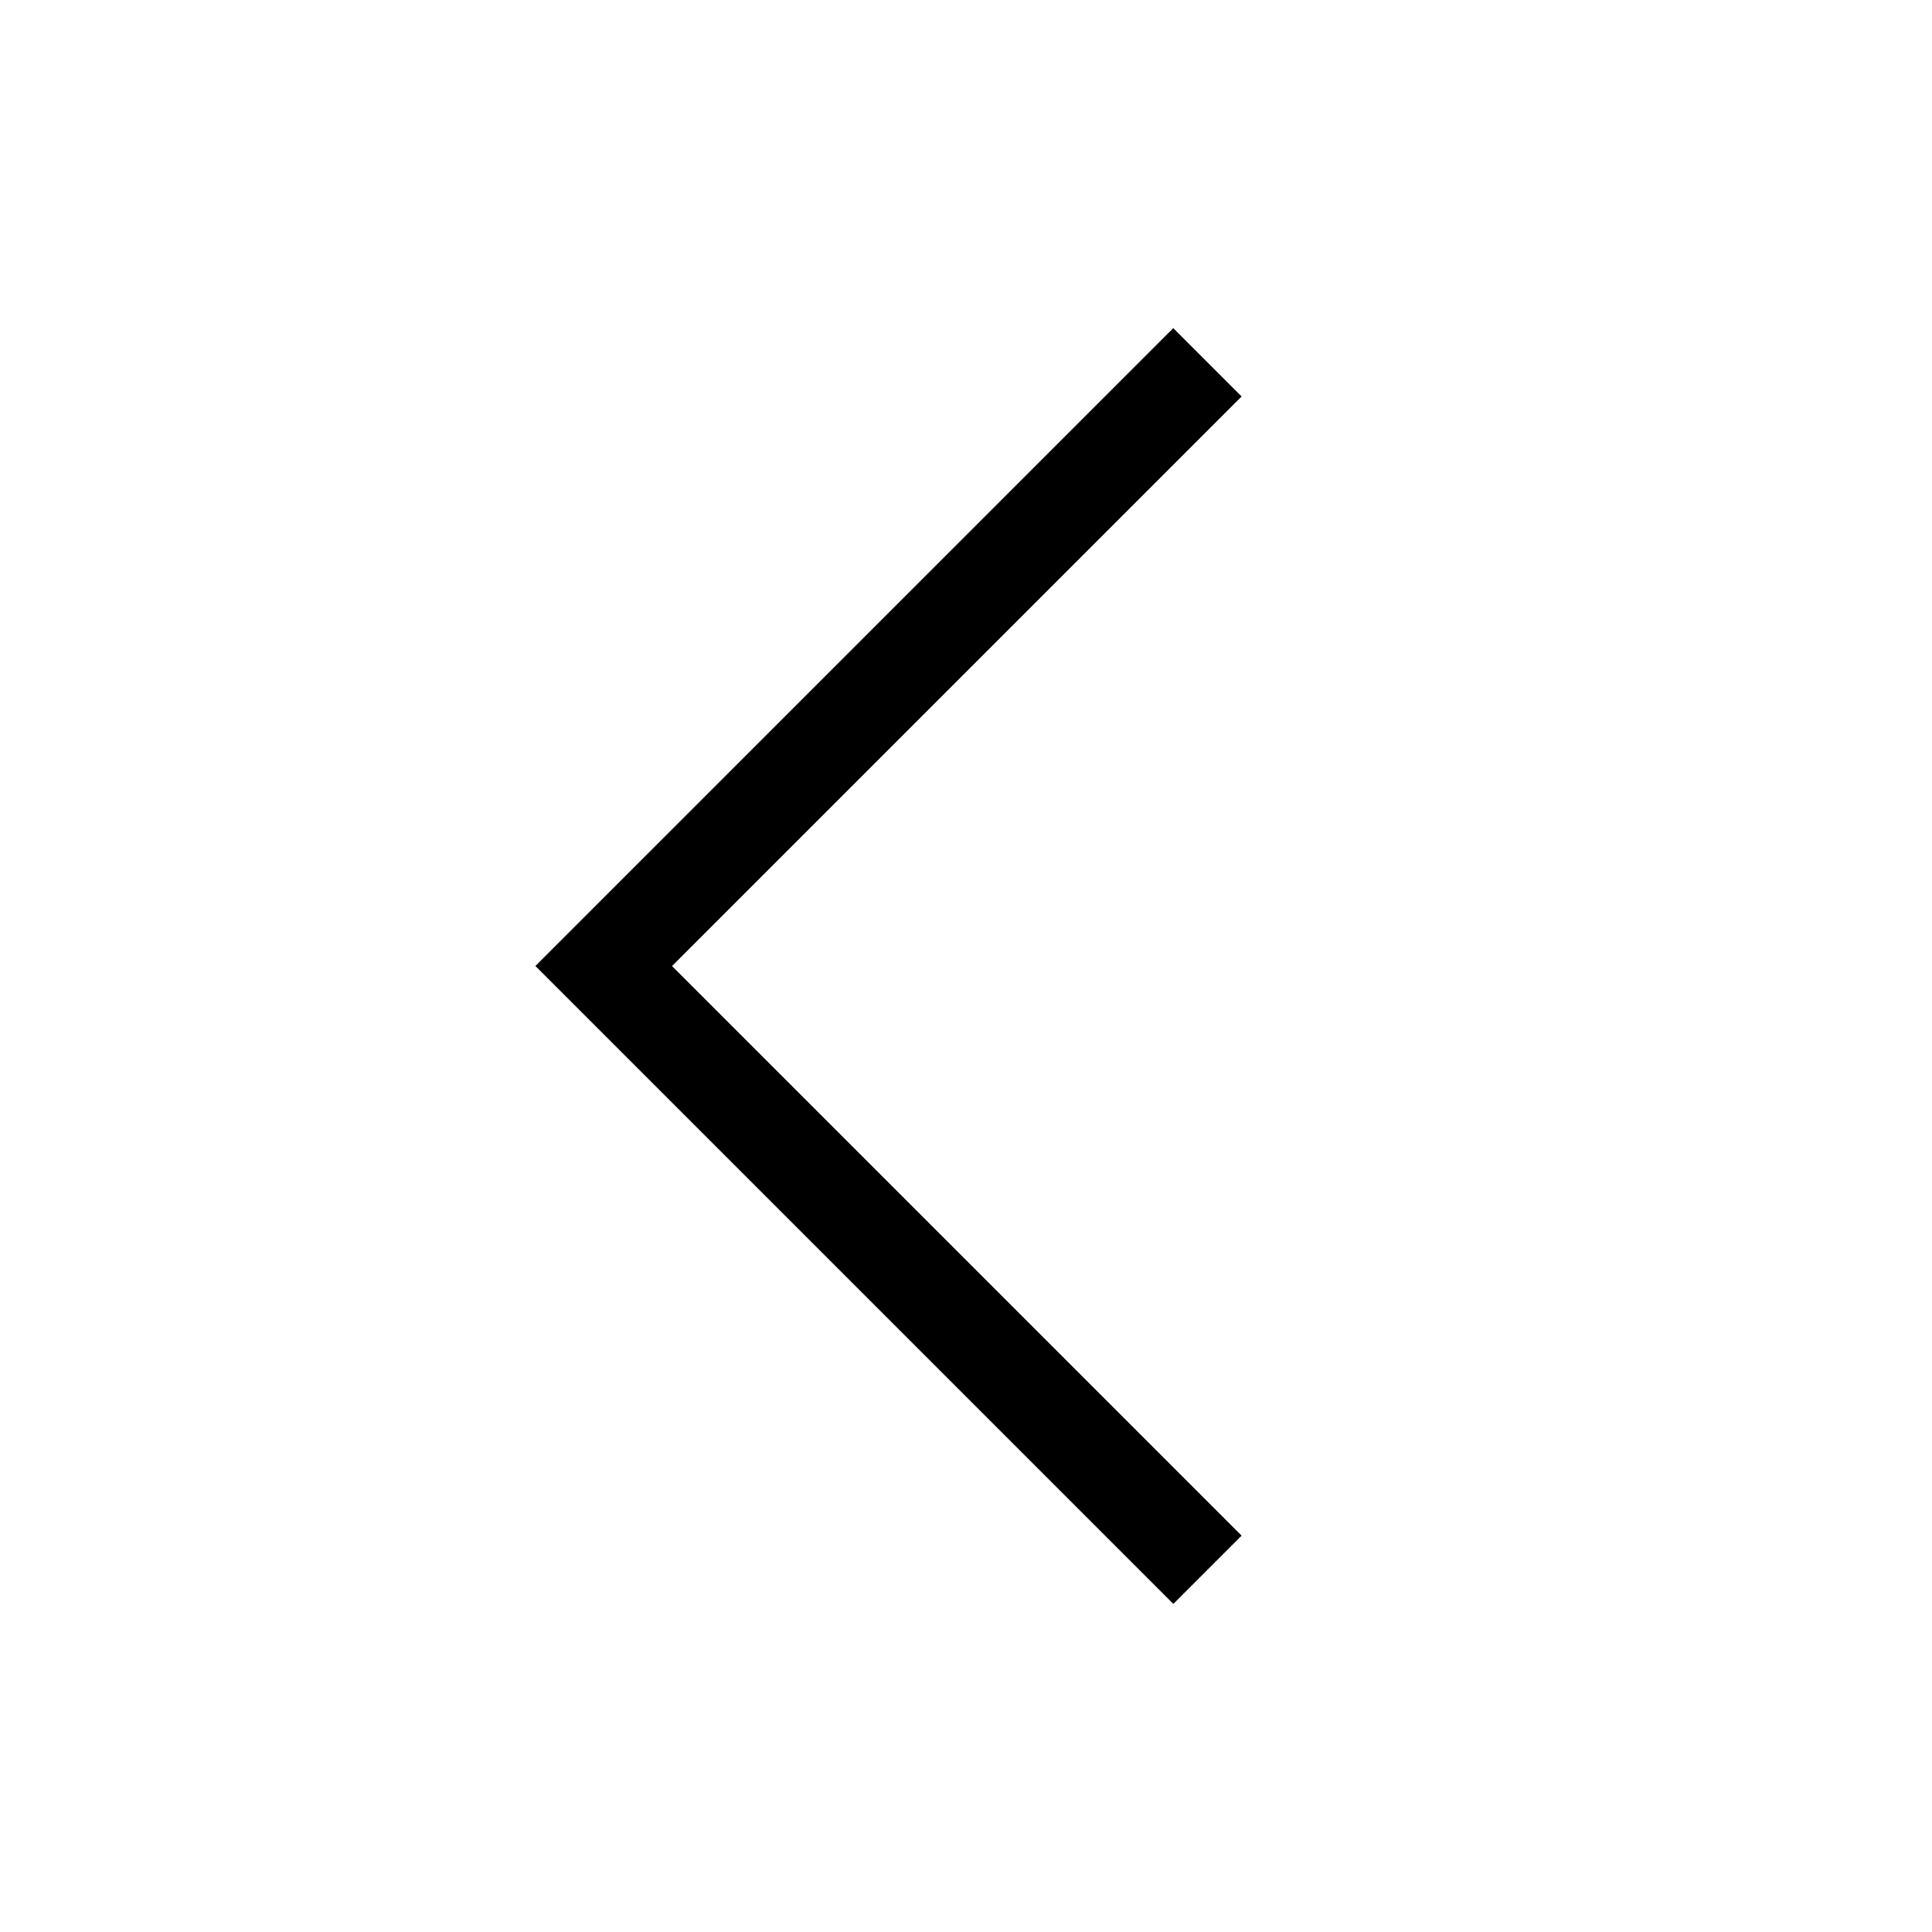 <!-- Generated by IcoMoon.io -->
<svg version="1.1" xmlns="http://www.w3.org/2000/svg" width="32" height="32" viewBox="0 0 32 32">
<title>left-arrow</title>
<path d="M19.434 5.434l-10.566 10.566 10.566 10.566 1.131-1.131-9.434-9.434 9.434-9.434-1.131-1.131z"></path>
</svg>
